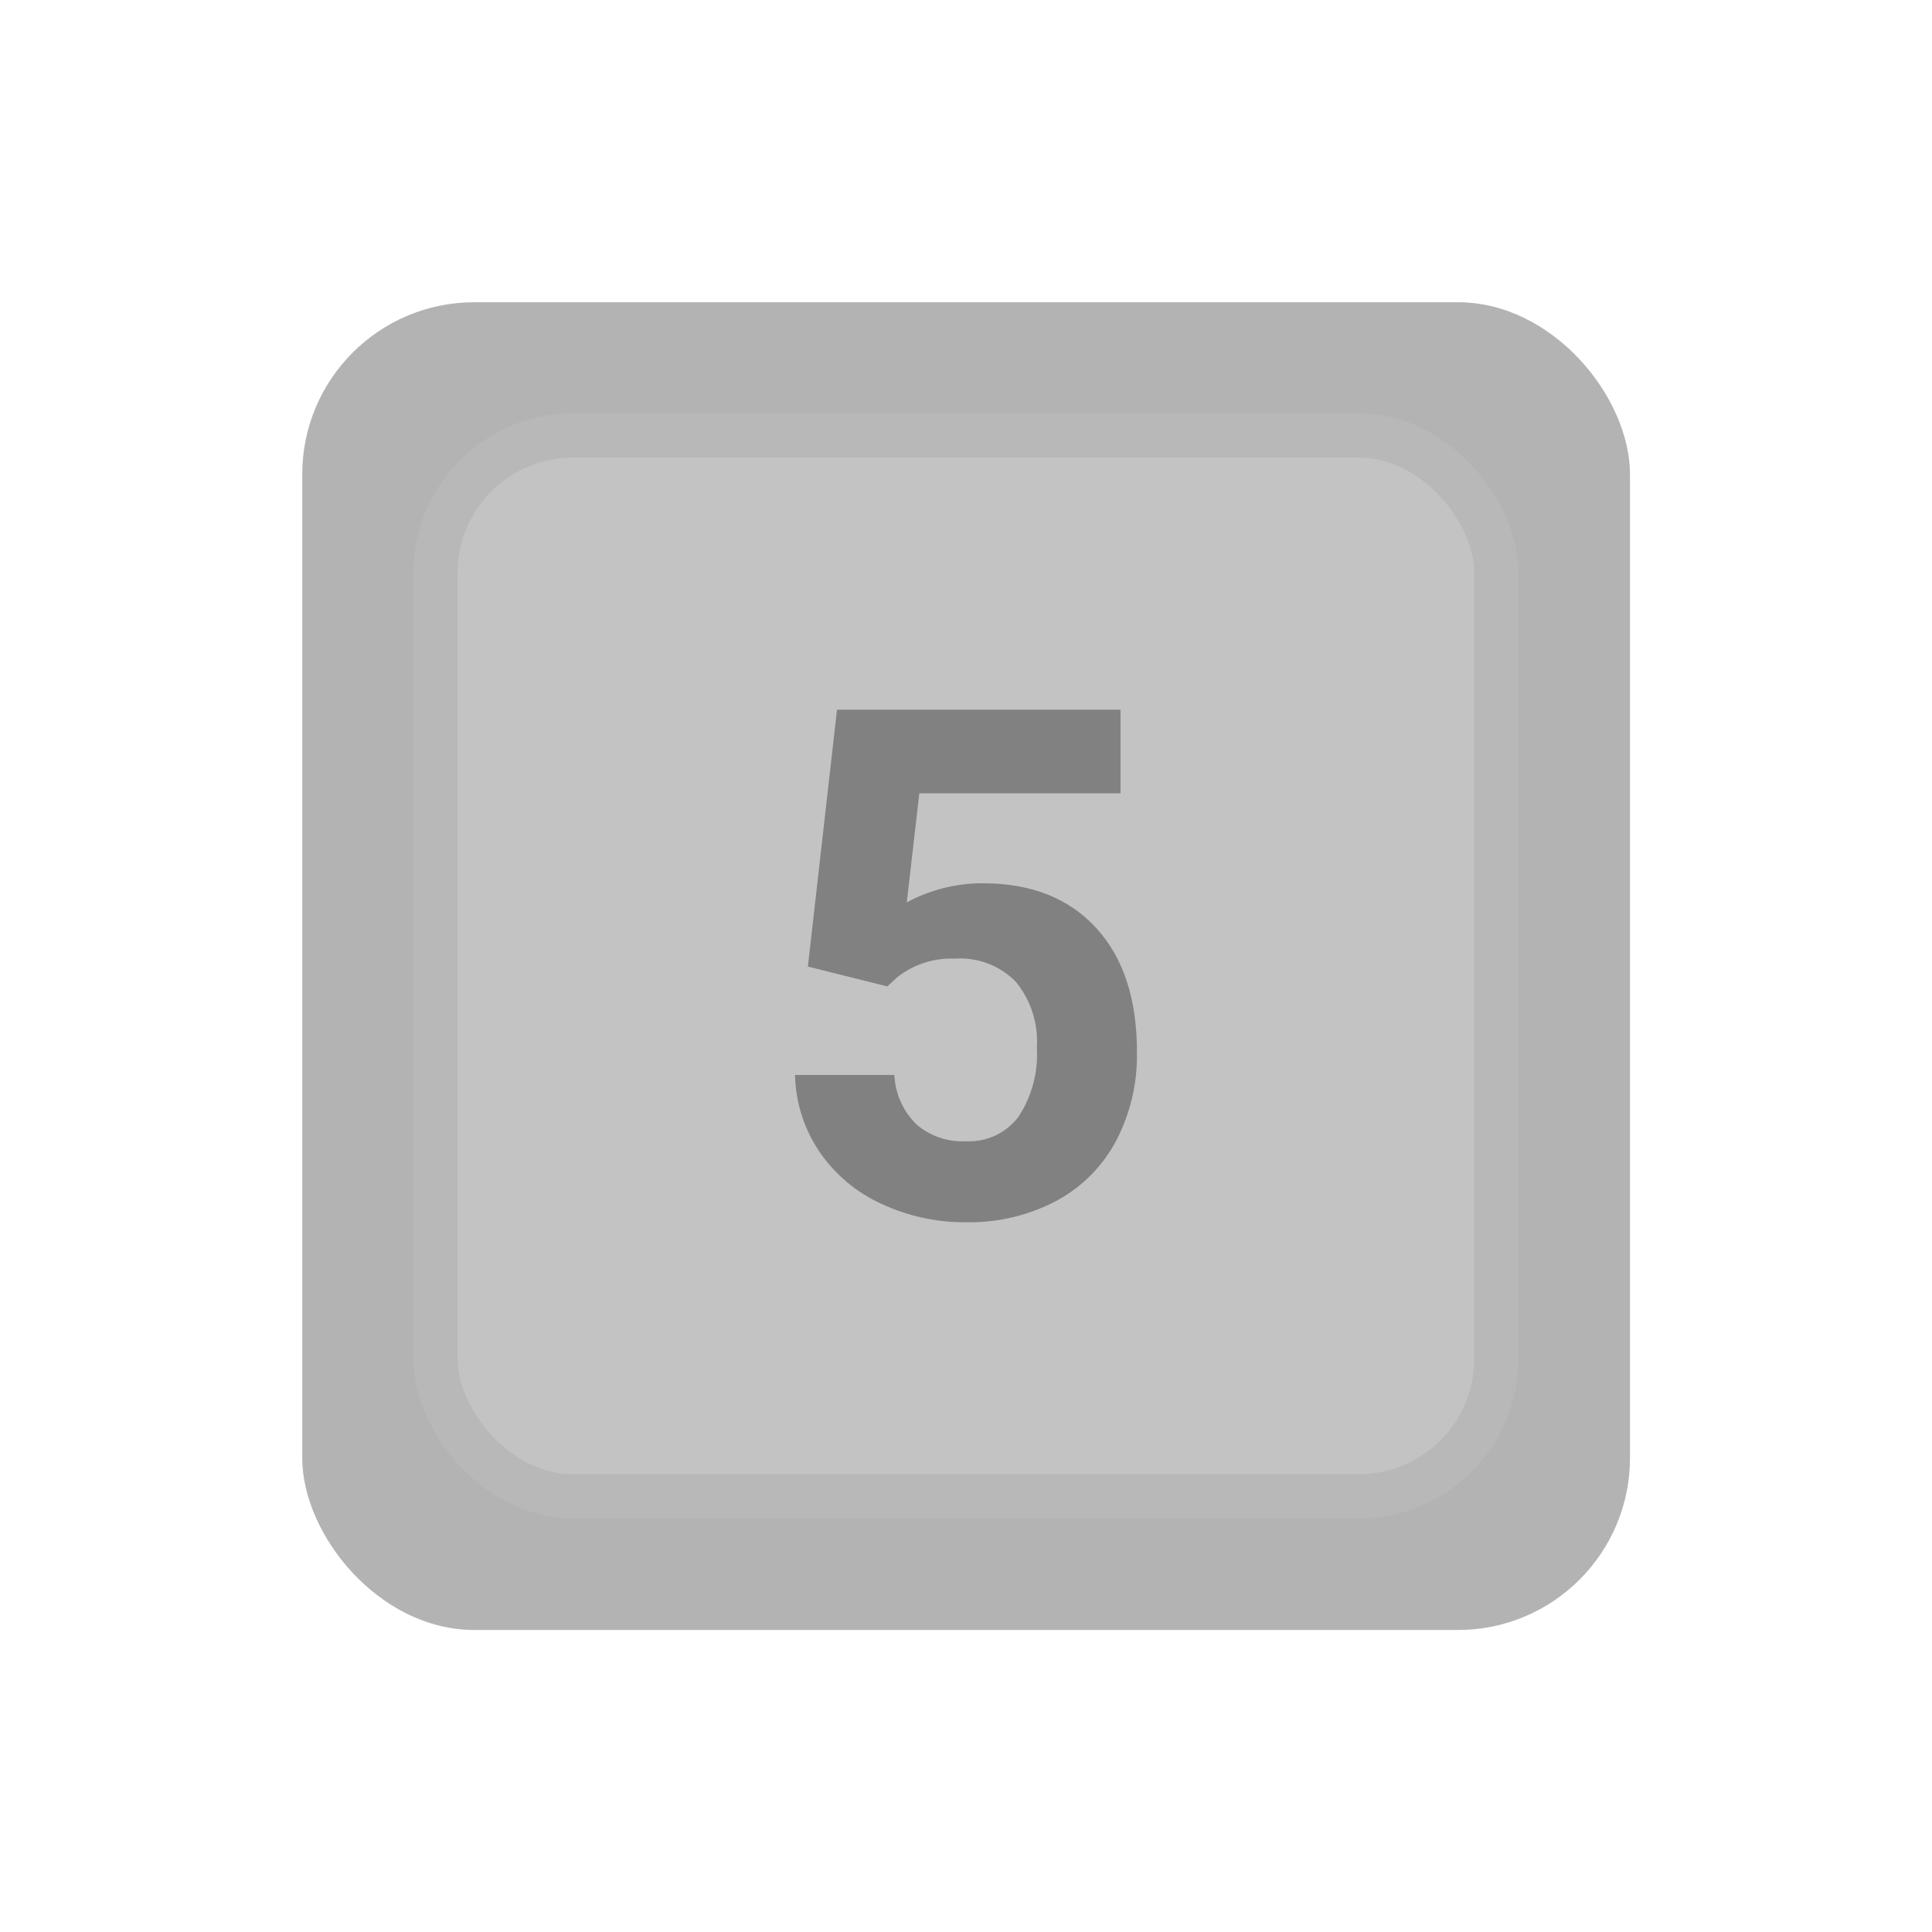 <?xml version="1.0" encoding="UTF-8" standalone="no"?>
<!-- Created with Inkscape (http://www.inkscape.org/) -->

<svg
   width="1024"
   height="1024"
   viewBox="0 0 270.933 270.933"
   version="1.1"
   id="svg8"
   inkscape:export-filename="C:\Users\kemon\Desktop\legacy\icons\reload.png"
   inkscape:export-xdpi="96"
   inkscape:export-ydpi="96"
   inkscape:version="1.4 (86a8ad7, 2024-10-11)"
   sodipodi:docname="btn_5.svg"
   xml:space="preserve"
   xmlns:inkscape="http://www.inkscape.org/namespaces/inkscape"
   xmlns:sodipodi="http://sodipodi.sourceforge.net/DTD/sodipodi-0.dtd"
   xmlns="http://www.w3.org/2000/svg"
   xmlns:svg="http://www.w3.org/2000/svg"
   xmlns:rdf="http://www.w3.org/1999/02/22-rdf-syntax-ns#"
   xmlns:cc="http://creativecommons.org/ns#"
   xmlns:dc="http://purl.org/dc/elements/1.1/"><defs
     id="defs2" /><sodipodi:namedview
     id="base"
     pagecolor="#ffffff"
     bordercolor="#666666"
     borderopacity="1.0"
     inkscape:pageopacity="0.0"
     inkscape:pageshadow="2"
     inkscape:zoom="0.49497475"
     inkscape:cx="384.86812"
     inkscape:cy="617.2032"
     inkscape:document-units="mm"
     inkscape:current-layer="layer1"
     showgrid="false"
     units="px"
     showguides="true"
     inkscape:guide-bbox="true"
     inkscape:window-width="1920"
     inkscape:window-height="1017"
     inkscape:window-x="-8"
     inkscape:window-y="-8"
     inkscape:window-maximized="1"
     inkscape:showpageshadow="0"
     inkscape:pagecheckerboard="1"
     inkscape:deskcolor="#505050" /><g
     inkscape:label="Layer 1"
     inkscape:groupmode="layer"
     id="layer1"
     transform="translate(0,-26.067)"><g
       style="shape-rendering:geometricPrecision;text-rendering:geometricPrecision"
       id="g6"
       transform="matrix(1.529,0,0,1.529,-71.663,-45.596)"><rect
         width="48"
         height="48"
         rx="6.22"
         ry="6.22"
         transform="matrix(2.537,0,0,2.537,74.59,74.59)"
         fill="#b3b3b3"
         id="rect1-4"
         x="0"
         y="0" /><rect
         width="48"
         height="48"
         rx="6.22"
         ry="6.22"
         transform="matrix(2.027,0,0,2.027,86.808,86.808)"
         fill="#c3c3c3"
         stroke="#b8b8b8"
         stroke-width="2"
         id="rect2-2"
         x="0"
         y="0" /><path
         d="M 35.5,50.06 38.17,26.5 h 26 v 7.67 H 45.72 l -1.15,10 c 2.15,-1.16 4.557,-1.762 7,-1.75 q 6.62,0 10.38,4.11 3.76,4.11 3.73,11.47 c 0.041,2.782 -0.608,5.531 -1.89,8 -1.227,2.332 -3.117,4.249 -5.43,5.51 -2.563,1.368 -5.435,2.057 -8.34,2 -2.694,0.024 -5.36,-0.557 -7.8,-1.7 C 39.919,70.758 37.951,69.094 36.53,67 35.139,64.926 34.372,62.497 34.32,60 h 9.11 c 0.079,1.701 0.792,3.31 2,4.51 1.26,1.099 2.9,1.663 4.57,1.57 1.876,0.098 3.678,-0.742 4.81,-2.24 1.235,-1.878 1.828,-4.106 1.69,-6.35 0.149,-2.19 -0.545,-4.355 -1.94,-6.05 -1.458,-1.48 -3.488,-2.25 -5.56,-2.11 -1.922,-0.085 -3.811,0.525 -5.32,1.72 l -0.89,0.83 z m 0,0 2.67,-23.56 h 26 v 7.67 H 45.72 l -1.15,10 c 2.15,-1.16 4.557,-1.762 7,-1.75 q 6.62,0 10.38,4.11 3.76,4.11 3.73,11.47 c 0.041,2.782 -0.608,5.531 -1.89,8 -1.227,2.332 -3.117,4.249 -5.43,5.51 -2.563,1.368 -5.435,2.057 -8.34,2 -2.694,0.024 -5.36,-0.557 -7.8,-1.7 C 39.919,70.758 37.951,69.094 36.53,67 35.139,64.926 34.372,62.497 34.32,60 h 9.11 c 0.079,1.701 0.792,3.31 2,4.51 1.26,1.099 2.9,1.663 4.57,1.57 1.876,0.098 3.678,-0.742 4.81,-2.24 1.235,-1.878 1.828,-4.106 1.69,-6.35 0.149,-2.19 -0.545,-4.355 -1.94,-6.05 -1.458,-1.48 -3.488,-2.25 -5.56,-2.11 -1.922,-0.085 -3.811,0.525 -5.32,1.72 l -0.89,0.83 z"
         transform="translate(85.466,85.46)"
         fill="#818181"
         id="path2-3" /></g></g></svg>
